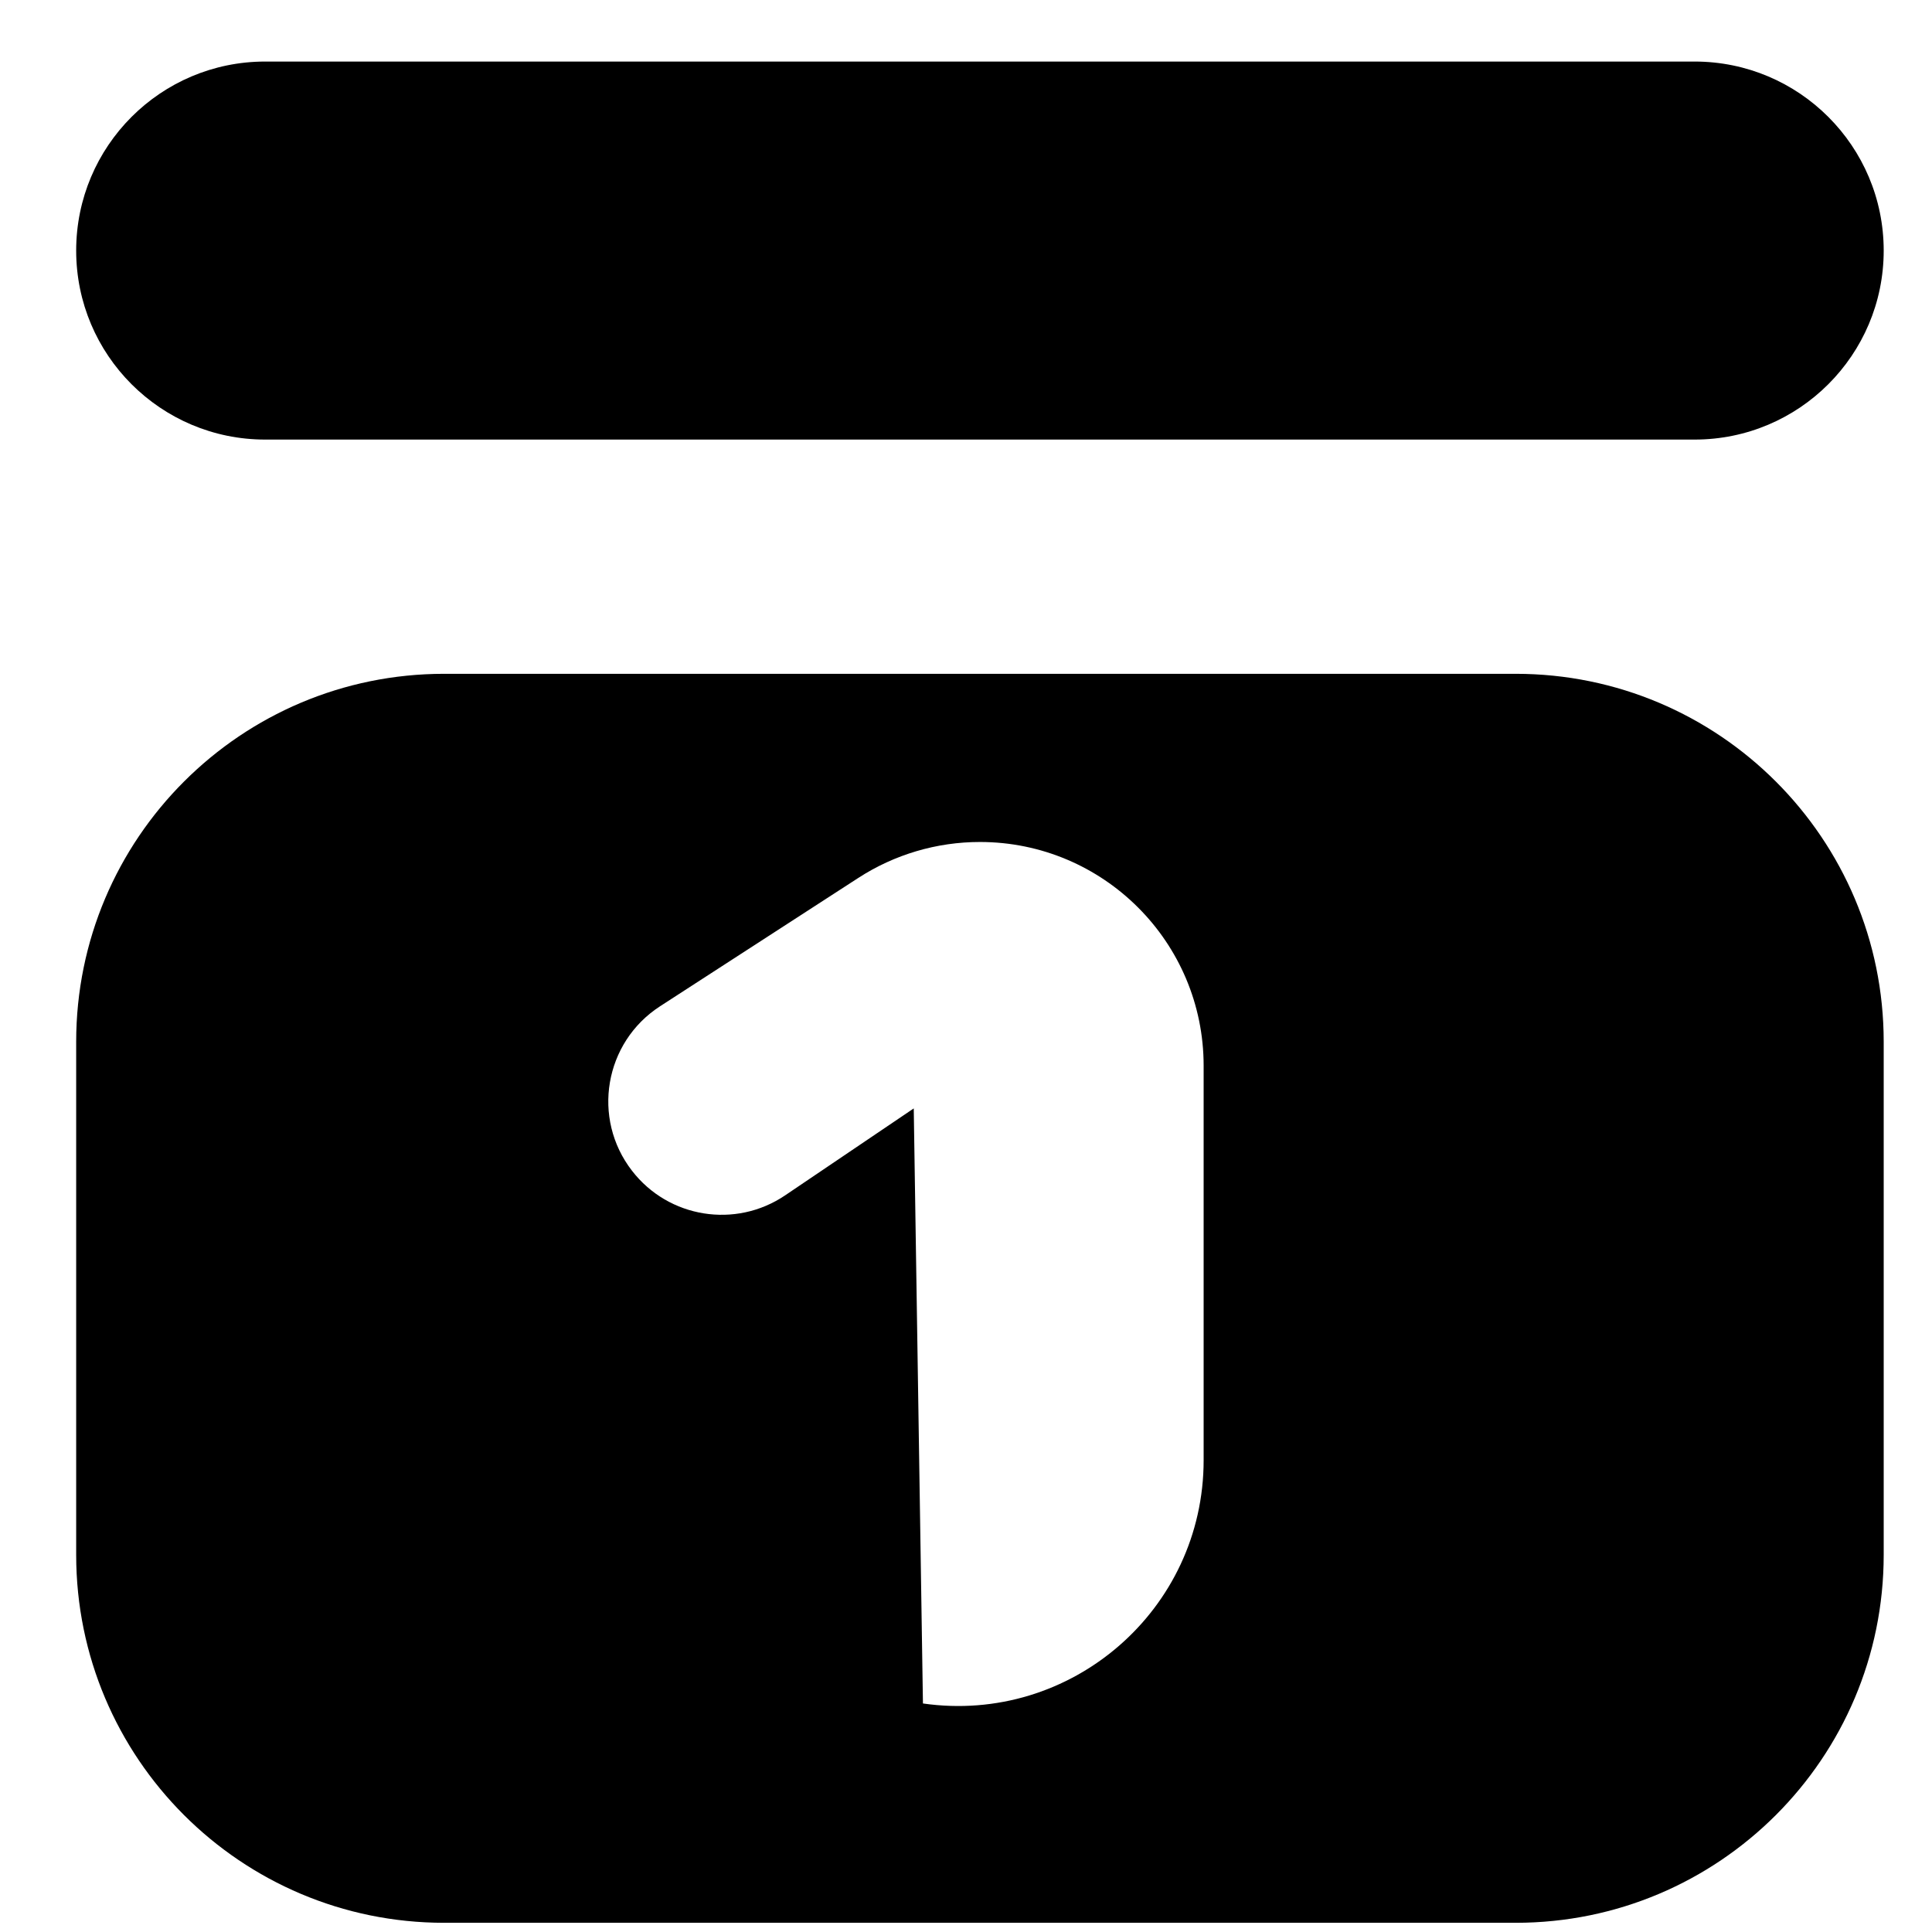 <svg width="21" height="21" viewBox="0 0 21 21" fill="none" xmlns="http://www.w3.org/2000/svg">
<path d="M18.42 0.669C19.555 0.669 20.475 1.589 20.475 2.724C20.475 3.858 19.555 4.778 18.42 4.778H2.882C1.748 4.778 0.828 3.858 0.828 2.724C0.828 1.589 1.748 0.669 2.882 0.669L10.706 0.669L18.42 0.669Z" fill="black"/>
<path fill-rule="evenodd" clip-rule="evenodd" d="M0.828 16.9C0.828 19.109 2.619 20.9 4.828 20.9H16.475C18.684 20.9 20.475 19.109 20.475 16.9V11.324C20.475 9.115 18.684 7.324 16.475 7.324H4.828C2.619 7.324 0.828 9.115 0.828 11.324V16.9ZM8.534 12.993C7.996 13.357 7.267 13.24 6.87 12.726C6.428 12.156 6.569 11.33 7.174 10.938L9.329 9.543C9.722 9.288 10.182 9.152 10.651 9.152C11.994 9.152 13.083 10.241 13.083 11.584V15.872C13.083 17.499 11.642 18.747 10.032 18.516L9.932 12.048L8.534 12.993Z" fill="black"/>
</svg>
